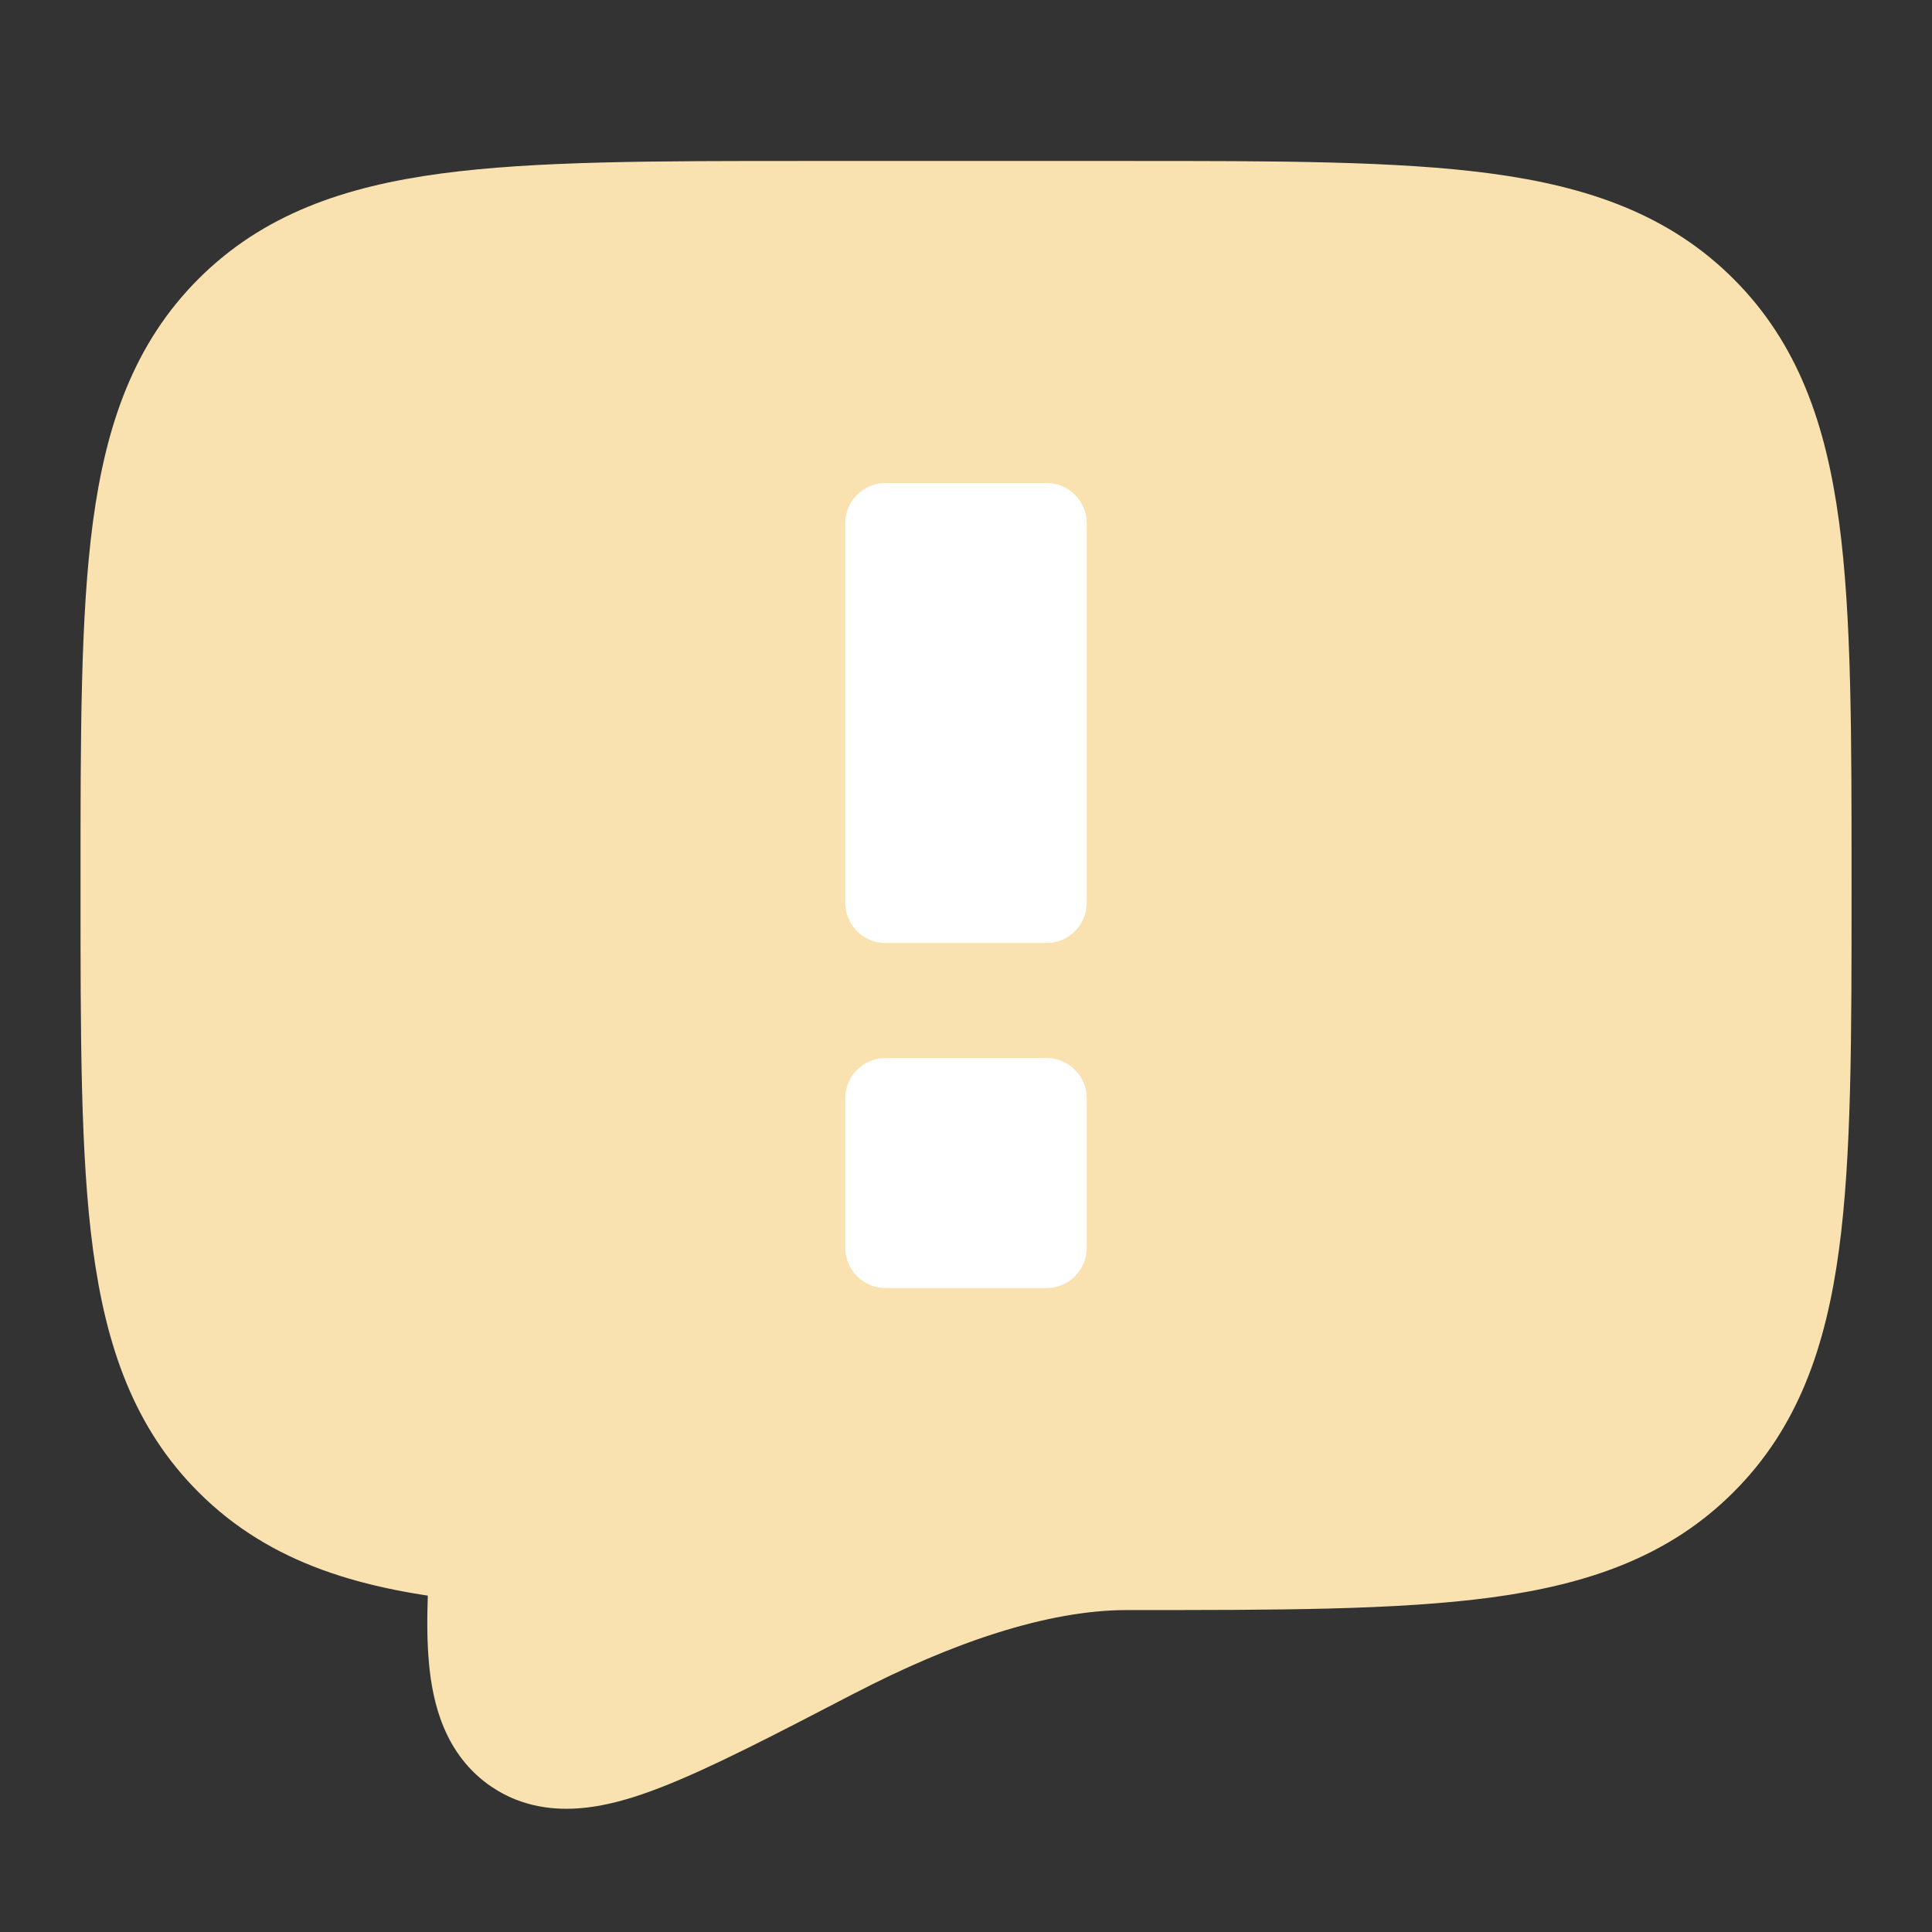 <svg width="22" height="22" viewBox="0 0 22 22" fill="none" xmlns="http://www.w3.org/2000/svg">
<rect x="0" y="0" width="22" height="22" fill="#333333" stroke="none"/>
<path fill-rule="evenodd" clip-rule="evenodd" d="M19.092 16.342C18.019 17.417 16.29 17.417 12.833 17.417C11.7 17.417 10.451 17.875 9.312 18.466L9.307 18.469C7.479 19.418 6.564 19.892 6.114 19.589C5.738 19.337 5.735 18.641 5.843 17.328L5.5 17.323C4.308 17.207 3.506 16.942 2.907 16.342C1.833 15.269 1.833 13.54 1.833 10.083C1.833 6.627 1.833 4.898 2.907 3.824C3.981 2.75 5.71 2.75 9.166 2.75H12.833C16.29 2.75 18.019 2.75 19.092 3.824C20.166 4.898 20.166 6.627 20.166 10.083C20.166 13.54 20.166 15.269 19.092 16.342Z" fill="url(#paint0_linear_451_3202)"/>
<path d="M6.114 19.589L6.626 18.829L6.625 18.828L6.114 19.589ZM5.844 17.328L6.758 17.403L6.839 16.424L5.856 16.411L5.844 17.328ZM5.5 17.323L5.411 18.236L5.45 18.239L5.489 18.24L5.5 17.323ZM2.908 16.343L3.557 15.695L3.556 15.694L2.908 16.343ZM12.834 18.334C14.536 18.334 15.905 18.335 16.979 18.191C18.079 18.043 19.006 17.727 19.741 16.99L18.445 15.694C18.107 16.032 17.632 16.253 16.735 16.374C15.812 16.498 14.588 16.5 12.834 16.5V18.334ZM12.834 16.5C11.481 16.5 10.075 17.038 8.891 17.653L9.735 19.28C10.829 18.712 11.92 18.334 12.834 18.334V16.5ZM8.891 17.653L8.886 17.655L9.73 19.282L9.735 19.28L8.891 17.653ZM8.886 17.655C7.95 18.141 7.318 18.467 6.863 18.644C6.637 18.732 6.515 18.758 6.461 18.763C6.419 18.767 6.509 18.75 6.626 18.829L5.603 20.35C5.945 20.58 6.319 20.618 6.632 20.588C6.934 20.56 7.239 20.465 7.526 20.353C8.098 20.131 8.837 19.746 9.73 19.282L8.886 17.655ZM6.625 18.828C6.795 18.942 6.738 19.073 6.71 18.772C6.684 18.494 6.702 18.068 6.758 17.403L4.93 17.252C4.877 17.901 4.842 18.48 4.885 18.941C4.925 19.379 5.057 19.984 5.604 20.351L6.625 18.828ZM5.489 18.24L5.832 18.244L5.856 16.411L5.512 16.407L5.489 18.24ZM2.259 16.99C3.08 17.812 4.139 18.111 5.411 18.236L5.589 16.411C4.479 16.302 3.933 16.072 3.557 15.695L2.259 16.99ZM0.917 10.084C0.917 11.786 0.915 13.155 1.059 14.229C1.207 15.329 1.524 16.256 2.26 16.991L3.556 15.694C3.218 15.356 2.997 14.881 2.876 13.985C2.752 13.061 2.75 11.838 2.75 10.084H0.917ZM2.26 3.176C1.524 3.912 1.207 4.838 1.059 5.938C0.915 7.012 0.917 8.381 0.917 10.084H2.75C2.75 8.329 2.752 7.106 2.876 6.182C2.997 5.286 3.218 4.811 3.556 4.473L2.26 3.176ZM9.167 1.833C7.465 1.833 6.095 1.832 5.022 1.976C3.921 2.124 2.996 2.44 2.26 3.176L3.556 4.473C3.894 4.135 4.369 3.914 5.266 3.793C6.189 3.669 7.413 3.667 9.167 3.667V1.833ZM12.834 1.833H9.167V3.667H12.834V1.833ZM19.741 3.177C19.006 2.441 18.079 2.124 16.979 1.976C15.905 1.832 14.536 1.833 12.834 1.833V3.667C14.588 3.667 15.812 3.669 16.735 3.793C17.632 3.914 18.106 4.134 18.444 4.472L19.741 3.177ZM21.084 10.084C21.084 8.381 21.086 7.012 20.941 5.938C20.793 4.838 20.477 3.912 19.741 3.177L18.444 4.472C18.782 4.81 19.004 5.286 19.124 6.182C19.248 7.106 19.25 8.329 19.25 10.084H21.084ZM19.741 16.99C20.477 16.255 20.793 15.329 20.941 14.229C21.086 13.155 21.084 11.786 21.084 10.084H19.25C19.25 11.838 19.248 13.061 19.124 13.985C19.004 14.881 18.783 15.356 18.445 15.694L19.741 16.99Z" fill="url(#paint1_linear_451_3202)"/>
<path d="M10.083 5.5C9.83 5.5 9.625 5.705 9.625 5.958V10.28C9.625 10.533 9.83 10.738 10.083 10.738H11.917C12.17 10.738 12.375 10.533 12.375 10.28V5.958C12.375 5.705 12.17 5.5 11.917 5.5H10.083ZM10.083 12.048C9.83 12.048 9.625 12.253 9.625 12.506V14.208C9.625 14.461 9.83 14.667 10.083 14.667H11.917C12.17 14.667 12.375 14.461 12.375 14.208V12.506C12.375 12.253 12.17 12.048 11.917 12.048H10.083Z" fill="white"/>
<defs>
<linearGradient id="paint0_linear_451_3202" x1="11" y1="19.68" x2="11" y2="2.75" gradientUnits="userSpaceOnUse">
<stop stop-color="#f9e2af"/>
<stop offset="1" stop-color="#f9e2af"/>
</linearGradient>
<linearGradient id="paint1_linear_451_3202" x1="11" y1="20.597" x2="11" y2="1.833" gradientUnits="userSpaceOnUse">
<stop stop-color="#f9e2af"/>
<stop offset="1" stop-color="#f9e2af"/>
</linearGradient>
</defs>
</svg>
